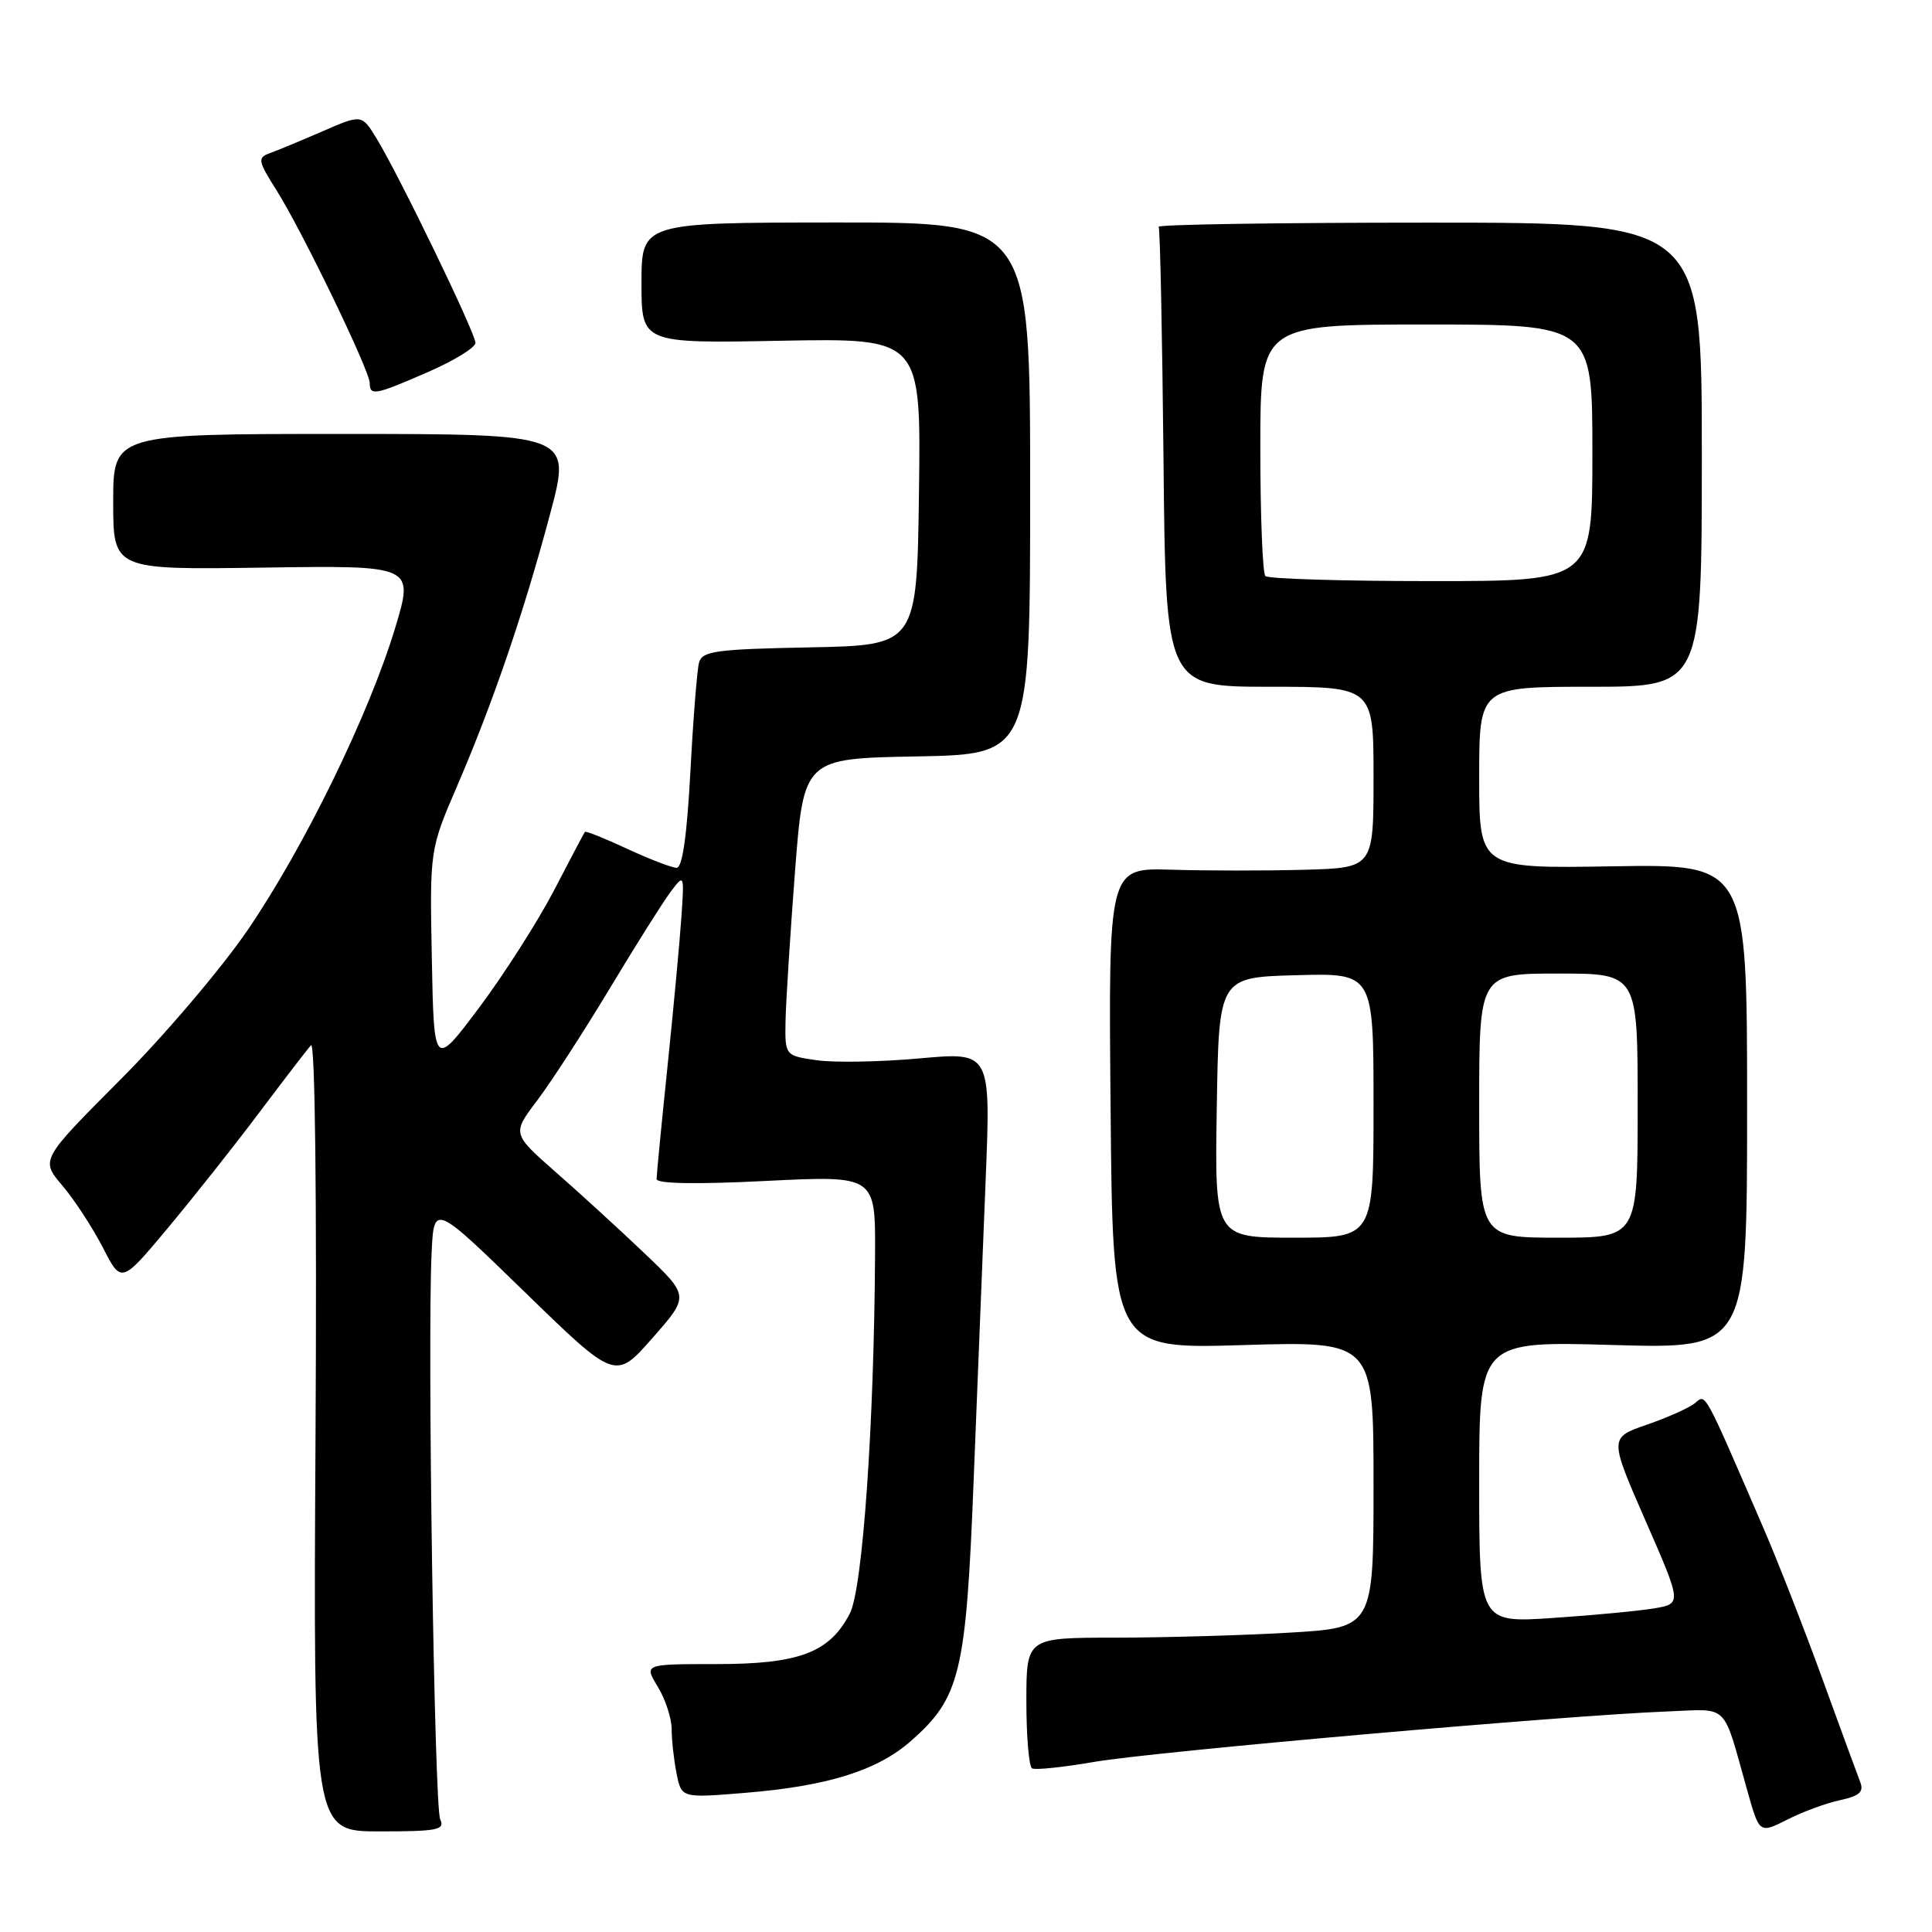 <?xml version="1.0" encoding="UTF-8" standalone="no"?>
<!DOCTYPE svg PUBLIC "-//W3C//DTD SVG 1.1//EN" "http://www.w3.org/Graphics/SVG/1.1/DTD/svg11.dtd" >
<svg xmlns="http://www.w3.org/2000/svg" xmlns:xlink="http://www.w3.org/1999/xlink" version="1.1" viewBox="0 0 256 256">
 <g >
 <path fill="currentColor"
d=" M 58.33 241.08 C 57.55 239.47 56.62 177.85 57.19 166.00 C 57.50 159.50 57.50 159.50 69.52 171.19 C 81.54 182.88 81.54 182.88 86.44 177.31 C 91.35 171.74 91.35 171.74 85.43 166.10 C 82.17 162.99 76.88 158.15 73.67 155.34 C 67.85 150.22 67.85 150.22 71.17 145.83 C 73.00 143.42 77.33 136.73 80.80 130.97 C 84.26 125.21 87.90 119.44 88.89 118.13 C 90.67 115.78 90.68 115.81 90.28 121.63 C 90.06 124.86 89.23 133.75 88.44 141.38 C 87.65 149.01 87.00 155.70 87.00 156.23 C 87.00 156.85 92.25 156.95 101.50 156.48 C 116.00 155.76 116.00 155.76 115.95 166.13 C 115.83 188.71 114.31 210.51 112.61 213.79 C 109.93 218.98 105.91 220.50 94.92 220.50 C 85.33 220.50 85.33 220.50 87.16 223.50 C 88.17 225.15 88.99 227.68 89.00 229.12 C 89.00 230.57 89.29 233.21 89.65 235.00 C 90.30 238.25 90.30 238.25 98.64 237.57 C 109.62 236.68 116.21 234.63 120.68 230.71 C 127.23 224.96 128.01 221.73 129.01 196.22 C 129.50 183.72 130.22 165.83 130.60 156.45 C 131.29 139.39 131.29 139.39 121.89 140.24 C 116.73 140.71 110.59 140.82 108.25 140.49 C 104.00 139.88 104.00 139.88 104.09 135.19 C 104.15 132.61 104.71 123.75 105.34 115.50 C 106.50 100.50 106.50 100.50 121.50 100.23 C 136.50 99.95 136.50 99.95 136.50 64.71 C 136.50 29.46 136.50 29.46 110.75 29.48 C 85.01 29.50 85.01 29.50 85.00 37.50 C 85.00 45.50 85.00 45.50 103.52 45.15 C 122.04 44.81 122.04 44.81 121.77 65.15 C 121.50 85.50 121.50 85.50 107.31 85.78 C 94.87 86.02 93.06 86.27 92.63 87.78 C 92.37 88.72 91.85 95.24 91.48 102.25 C 91.02 110.80 90.42 115.00 89.65 114.99 C 89.02 114.98 86.07 113.85 83.10 112.47 C 80.14 111.09 77.62 110.08 77.50 110.23 C 77.39 110.38 75.54 113.87 73.40 118.00 C 71.25 122.12 66.80 129.09 63.50 133.50 C 57.50 141.50 57.50 141.50 57.22 127.04 C 56.94 112.58 56.94 112.58 60.62 104.04 C 65.38 92.96 69.44 81.07 72.92 68.00 C 75.71 57.50 75.71 57.50 45.36 57.50 C 15.00 57.50 15.00 57.50 15.00 66.50 C 15.00 75.50 15.00 75.50 34.93 75.21 C 54.86 74.92 54.86 74.92 52.36 83.21 C 48.88 94.70 40.34 112.20 32.82 123.23 C 29.34 128.32 21.75 137.26 15.93 143.08 C 5.37 153.68 5.37 153.68 8.26 157.09 C 9.85 158.96 12.26 162.66 13.62 165.29 C 16.08 170.09 16.08 170.09 22.18 162.79 C 25.53 158.78 30.99 151.90 34.29 147.50 C 37.60 143.10 40.71 139.05 41.21 138.50 C 41.75 137.91 41.99 158.80 41.81 190.08 C 41.50 242.67 41.50 242.67 50.29 242.67 C 57.97 242.67 58.99 242.47 58.33 241.08 Z  M 243.82 238.53 C 246.37 237.98 246.99 237.43 246.50 236.16 C 246.14 235.24 243.88 229.07 241.47 222.44 C 239.06 215.81 235.54 206.81 233.65 202.44 C 225.67 183.99 226.06 184.70 224.61 185.91 C 223.86 186.53 221.00 187.82 218.24 188.77 C 213.23 190.50 213.23 190.50 218.04 201.50 C 222.85 212.50 222.85 212.50 219.17 213.12 C 217.15 213.46 211.11 214.03 205.75 214.39 C 196.00 215.04 196.00 215.04 196.00 196.38 C 196.00 177.71 196.00 177.71 213.75 178.22 C 231.50 178.73 231.50 178.73 231.50 146.62 C 231.50 114.50 231.50 114.50 213.75 114.79 C 196.00 115.09 196.00 115.09 196.00 103.04 C 196.00 91.00 196.00 91.00 210.75 91.00 C 225.50 91.00 225.50 91.00 225.50 60.25 C 225.50 29.50 225.50 29.50 189.35 29.50 C 169.46 29.50 153.35 29.75 153.53 30.05 C 153.72 30.35 154.00 44.19 154.17 60.80 C 154.46 91.00 154.46 91.00 168.23 91.00 C 182.00 91.00 182.00 91.00 182.00 103.00 C 182.00 115.00 182.00 115.00 172.75 115.25 C 167.66 115.39 159.76 115.38 155.19 115.24 C 146.87 114.99 146.87 114.99 147.16 146.87 C 147.44 178.75 147.44 178.75 164.72 178.23 C 182.00 177.71 182.00 177.71 182.00 196.70 C 182.00 215.69 182.00 215.69 170.75 216.34 C 164.56 216.70 154.21 216.99 147.75 217.00 C 136.00 217.00 136.00 217.00 136.00 225.44 C 136.00 230.08 136.34 234.08 136.75 234.32 C 137.16 234.56 140.88 234.17 145.00 233.46 C 152.76 232.11 207.87 227.26 220.90 226.78 C 229.25 226.46 228.18 225.42 231.52 237.24 C 233.13 242.97 233.13 242.97 236.82 241.11 C 238.84 240.08 241.99 238.92 243.82 238.53 Z  M 56.75 49.28 C 60.19 47.78 63.00 46.05 63.00 45.43 C 63.00 44.13 52.82 23.11 49.88 18.32 C 47.93 15.14 47.93 15.14 42.71 17.41 C 39.85 18.65 36.70 19.96 35.72 20.31 C 34.10 20.90 34.18 21.32 36.65 25.23 C 40.02 30.57 48.97 49.07 48.99 50.75 C 49.01 52.49 49.66 52.37 56.75 49.28 Z  M 161.23 146.75 C 161.50 129.50 161.50 129.50 171.75 129.22 C 182.00 128.93 182.00 128.93 182.00 146.47 C 182.00 164.00 182.00 164.00 171.48 164.00 C 160.95 164.00 160.95 164.00 161.23 146.75 Z  M 196.00 146.50 C 196.00 129.00 196.00 129.00 206.50 129.00 C 217.00 129.00 217.00 129.00 217.00 146.50 C 217.00 164.00 217.00 164.00 206.50 164.00 C 196.00 164.00 196.00 164.00 196.00 146.50 Z  M 167.67 76.33 C 167.30 75.97 167.00 68.32 167.00 59.33 C 167.00 43.00 167.00 43.00 189.00 43.00 C 211.00 43.00 211.00 43.00 211.00 60.00 C 211.00 77.00 211.00 77.00 189.67 77.00 C 177.93 77.00 168.03 76.70 167.67 76.33 Z "/>
</g>
</svg>